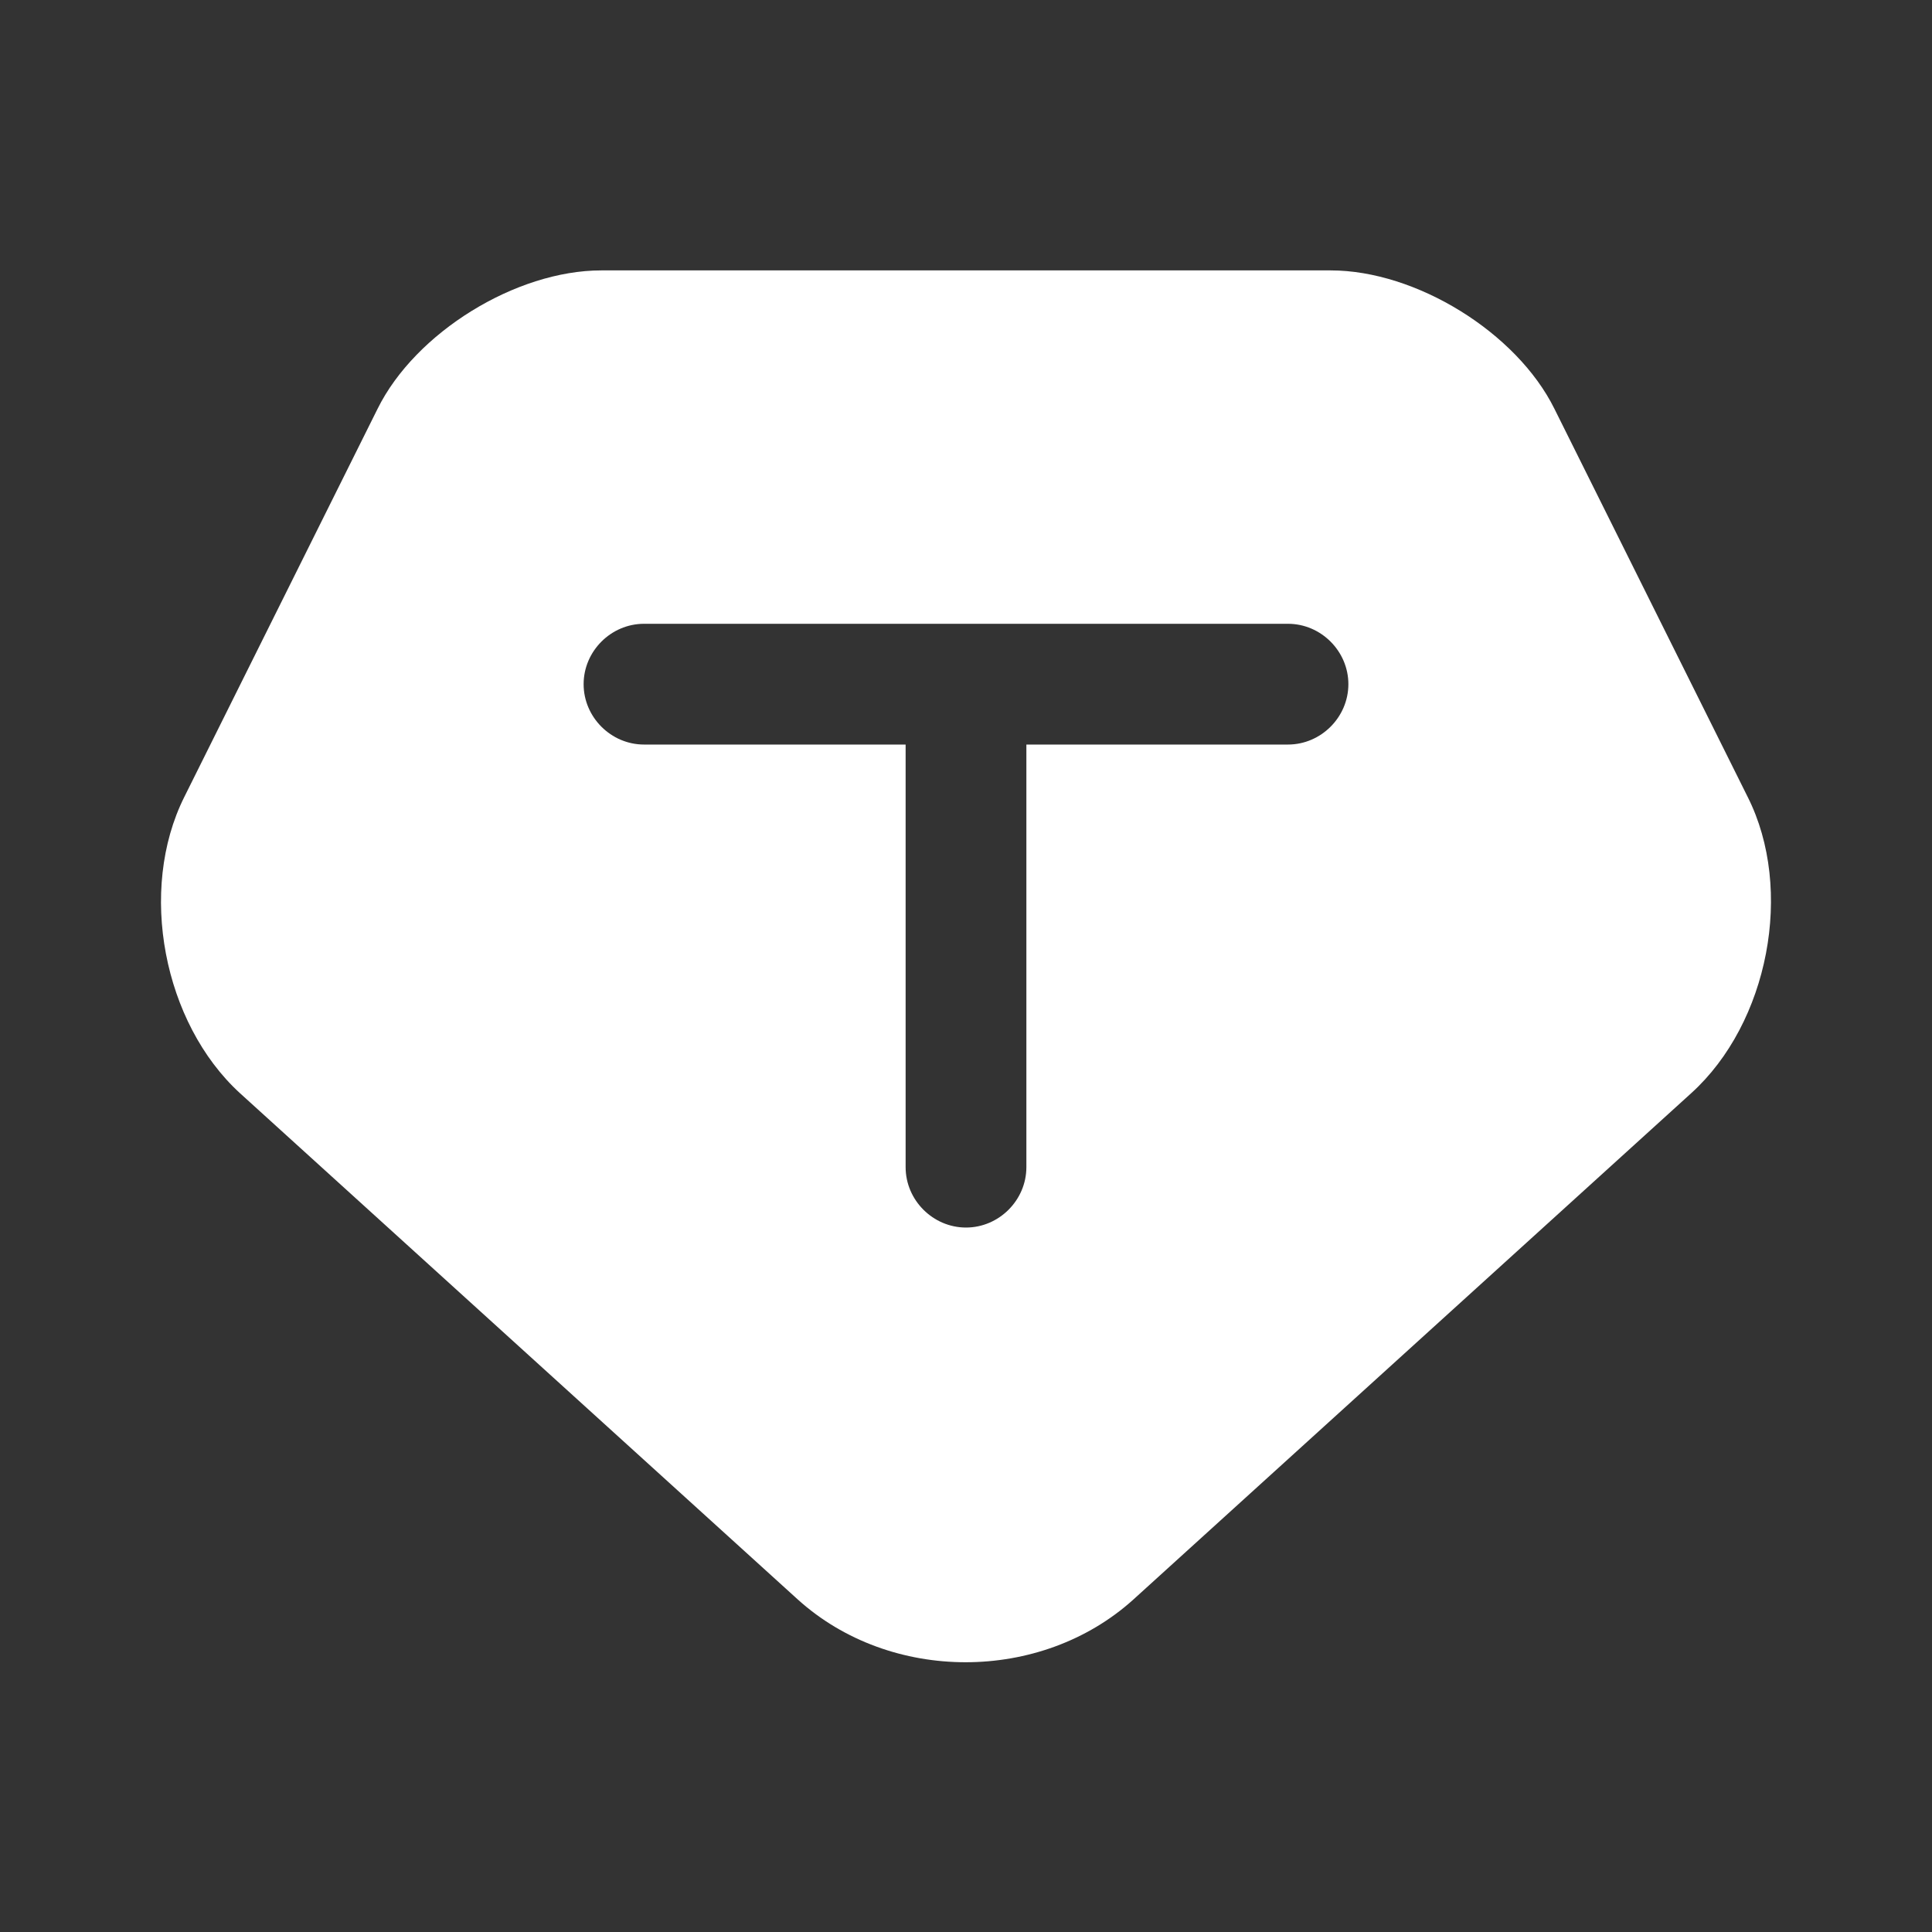 <svg width="24" height="24" viewBox="0 0 24 24" fill="none" xmlns="http://www.w3.org/2000/svg">
<rect x="0" y="0" width="24" height="24" fill="#333333" stroke="none"/>
<path d="M21.71 9.899L19.31 5.079C18.84 4.129 17.59 3.359 16.53 3.359H7.47C6.41 3.359 5.16 4.129 4.69 5.079L2.29 9.899C1.71 11.059 2.03 12.709 2.98 13.579L9.91 19.869C11.06 20.909 12.93 20.909 14.08 19.869L21.01 13.579C21.97 12.709 22.29 11.049 21.71 9.899ZM16 9.249H12.75V14.499C12.75 14.909 12.41 15.249 12 15.249C11.59 15.249 11.25 14.909 11.25 14.499V9.249H8C7.59 9.249 7.25 8.909 7.25 8.499C7.25 8.089 7.59 7.749 8 7.749H16C16.41 7.749 16.75 8.089 16.75 8.499C16.75 8.909 16.41 9.249 16 9.249Z" fill="white"/>
</svg>
